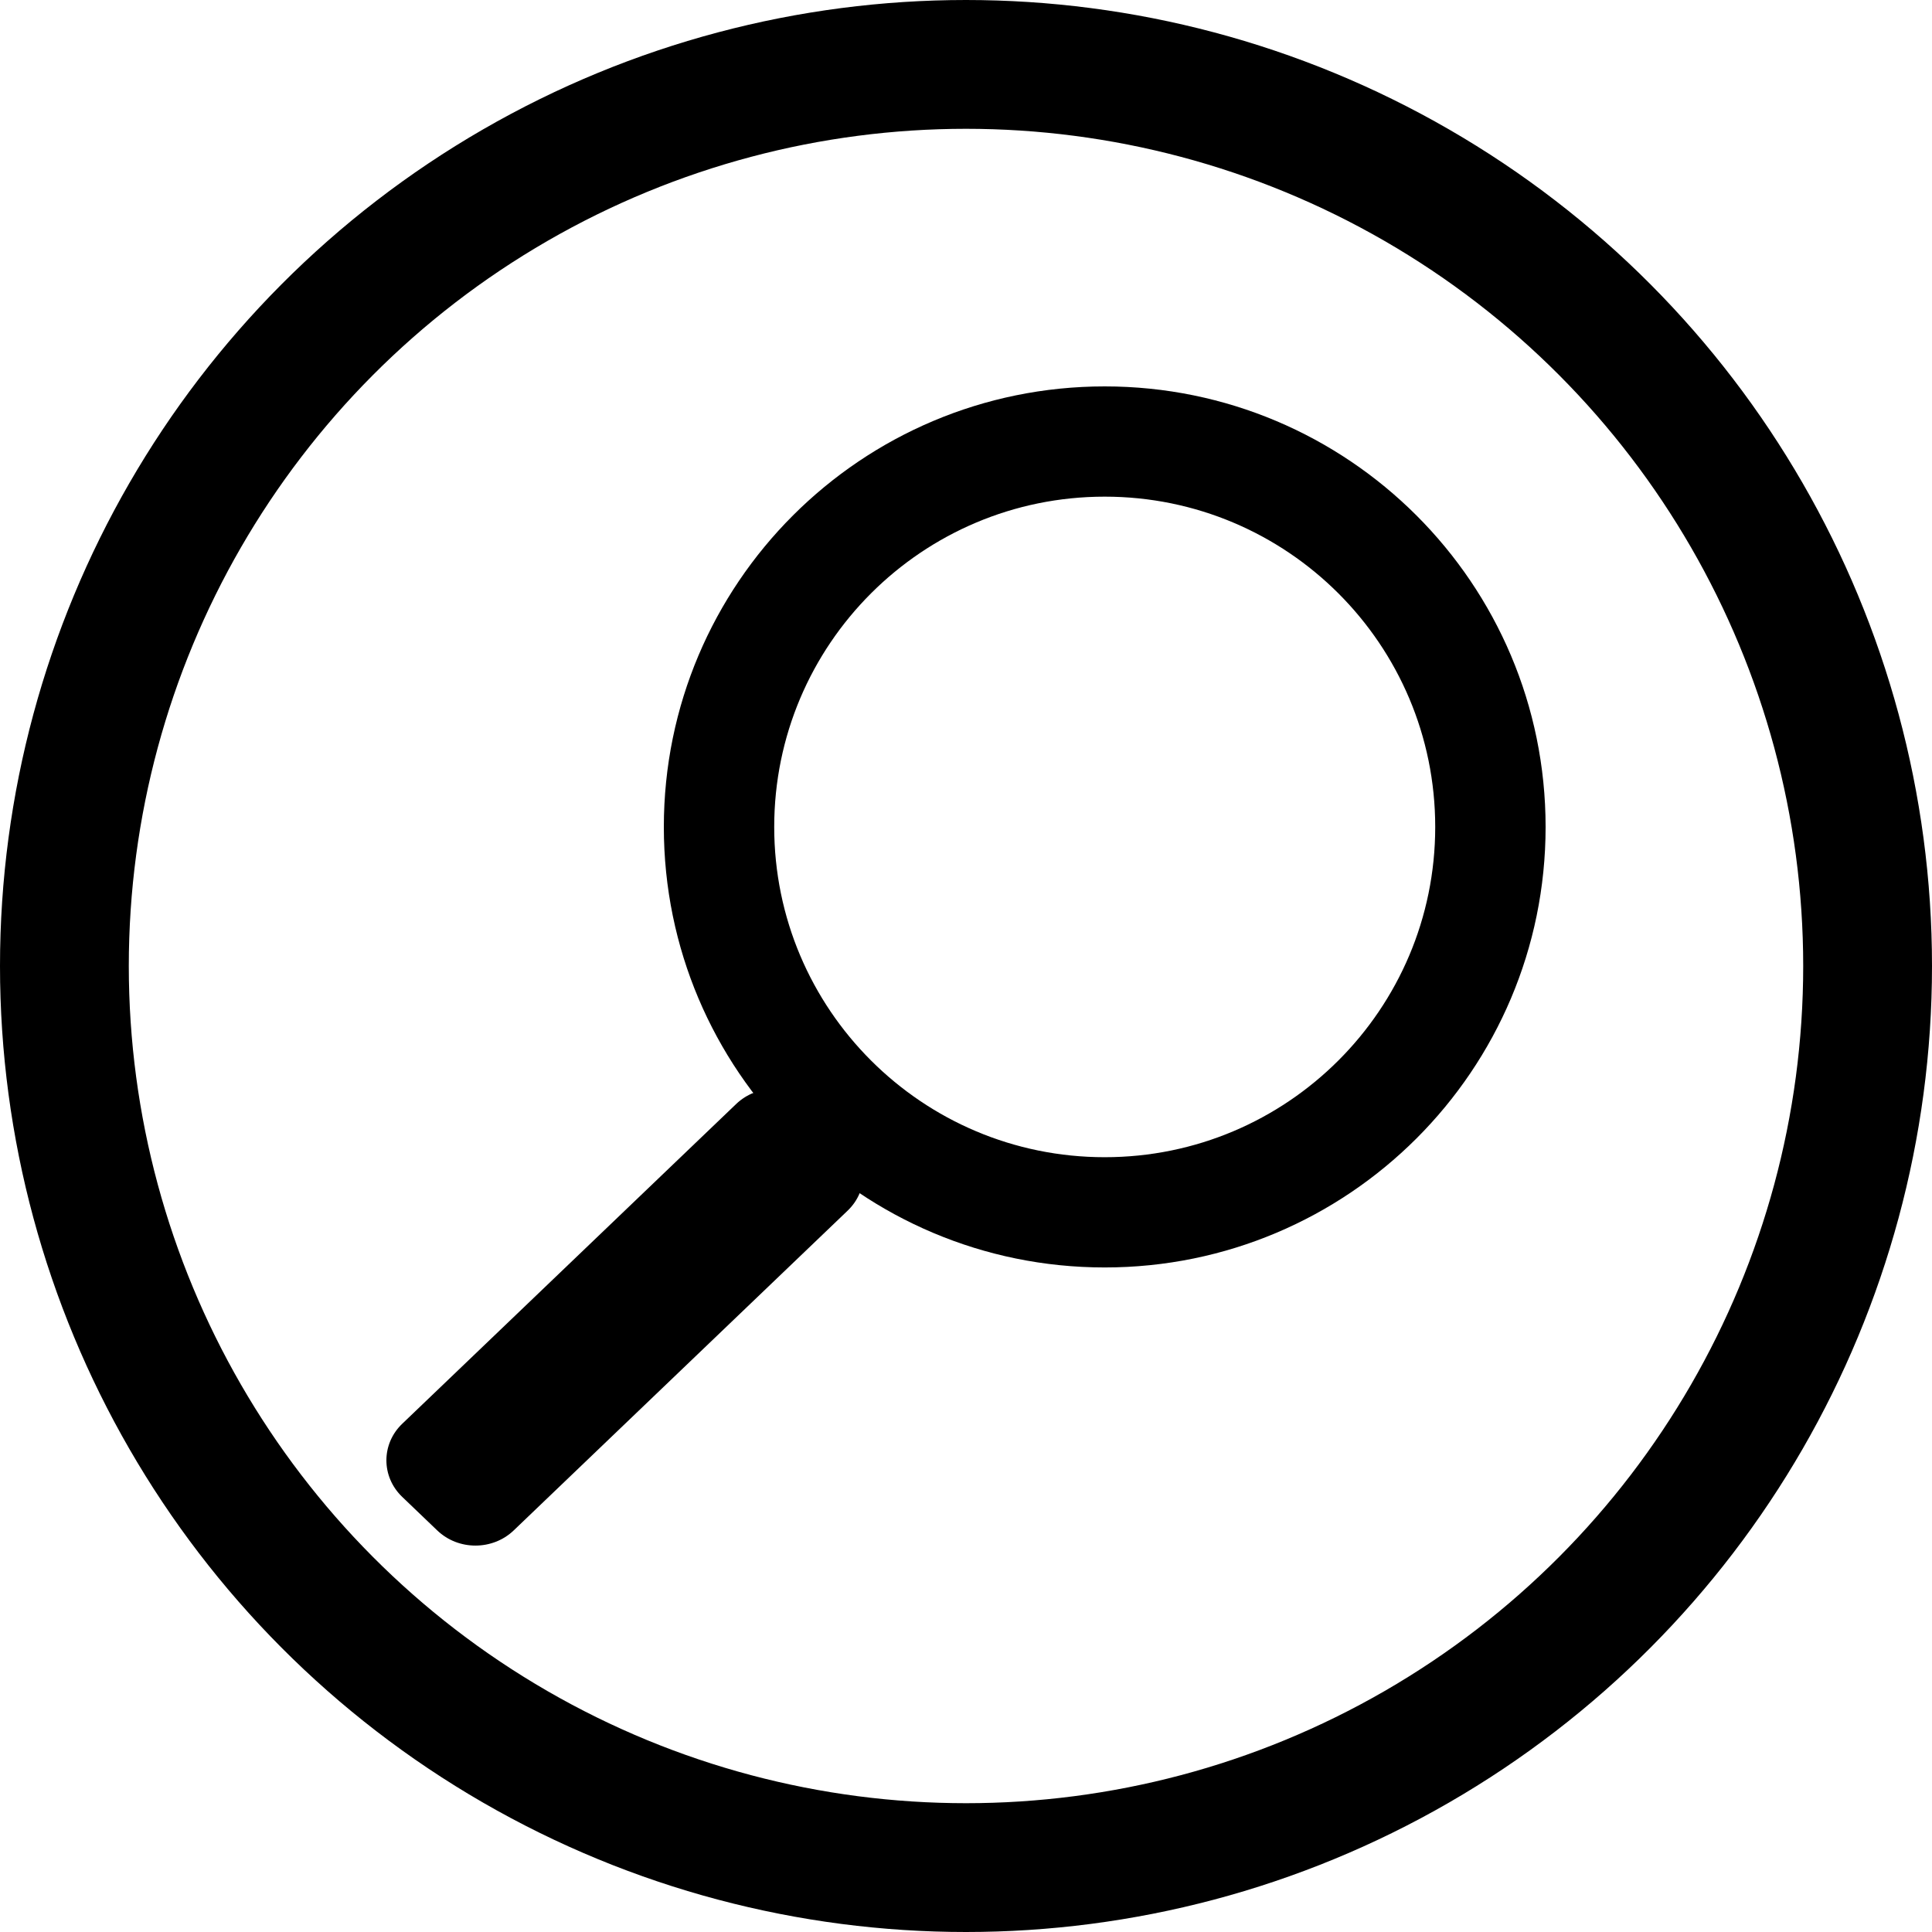 <svg width="30" height="30" viewBox="0 0 30 30" fill="none" xmlns="http://www.w3.org/2000/svg">
<circle cx="15" cy="15" r="14" stroke="black" stroke-width="2"/>
<path d="M6.246 22.108L11.432 17.142C11.76 16.829 12.291 16.829 12.618 17.142L13.162 17.663C13.49 17.977 13.49 18.485 13.162 18.799L7.976 23.765C7.648 24.078 7.117 24.078 6.79 23.765L6.246 23.244C5.918 22.93 5.918 22.422 6.246 22.108Z" fill="black"/>
<path d="M24 12.841C24 16.619 20.935 19.681 17.154 19.681C13.373 19.681 10.308 16.619 10.308 12.841C10.308 9.063 13.373 6 17.154 6C20.935 6 24 9.063 24 12.841ZM12.022 12.841C12.022 15.673 14.319 17.969 17.154 17.969C19.988 17.969 22.286 15.673 22.286 12.841C22.286 10.008 19.988 7.712 17.154 7.712C14.319 7.712 12.022 10.008 12.022 12.841Z" fill="black"/>
</svg>

